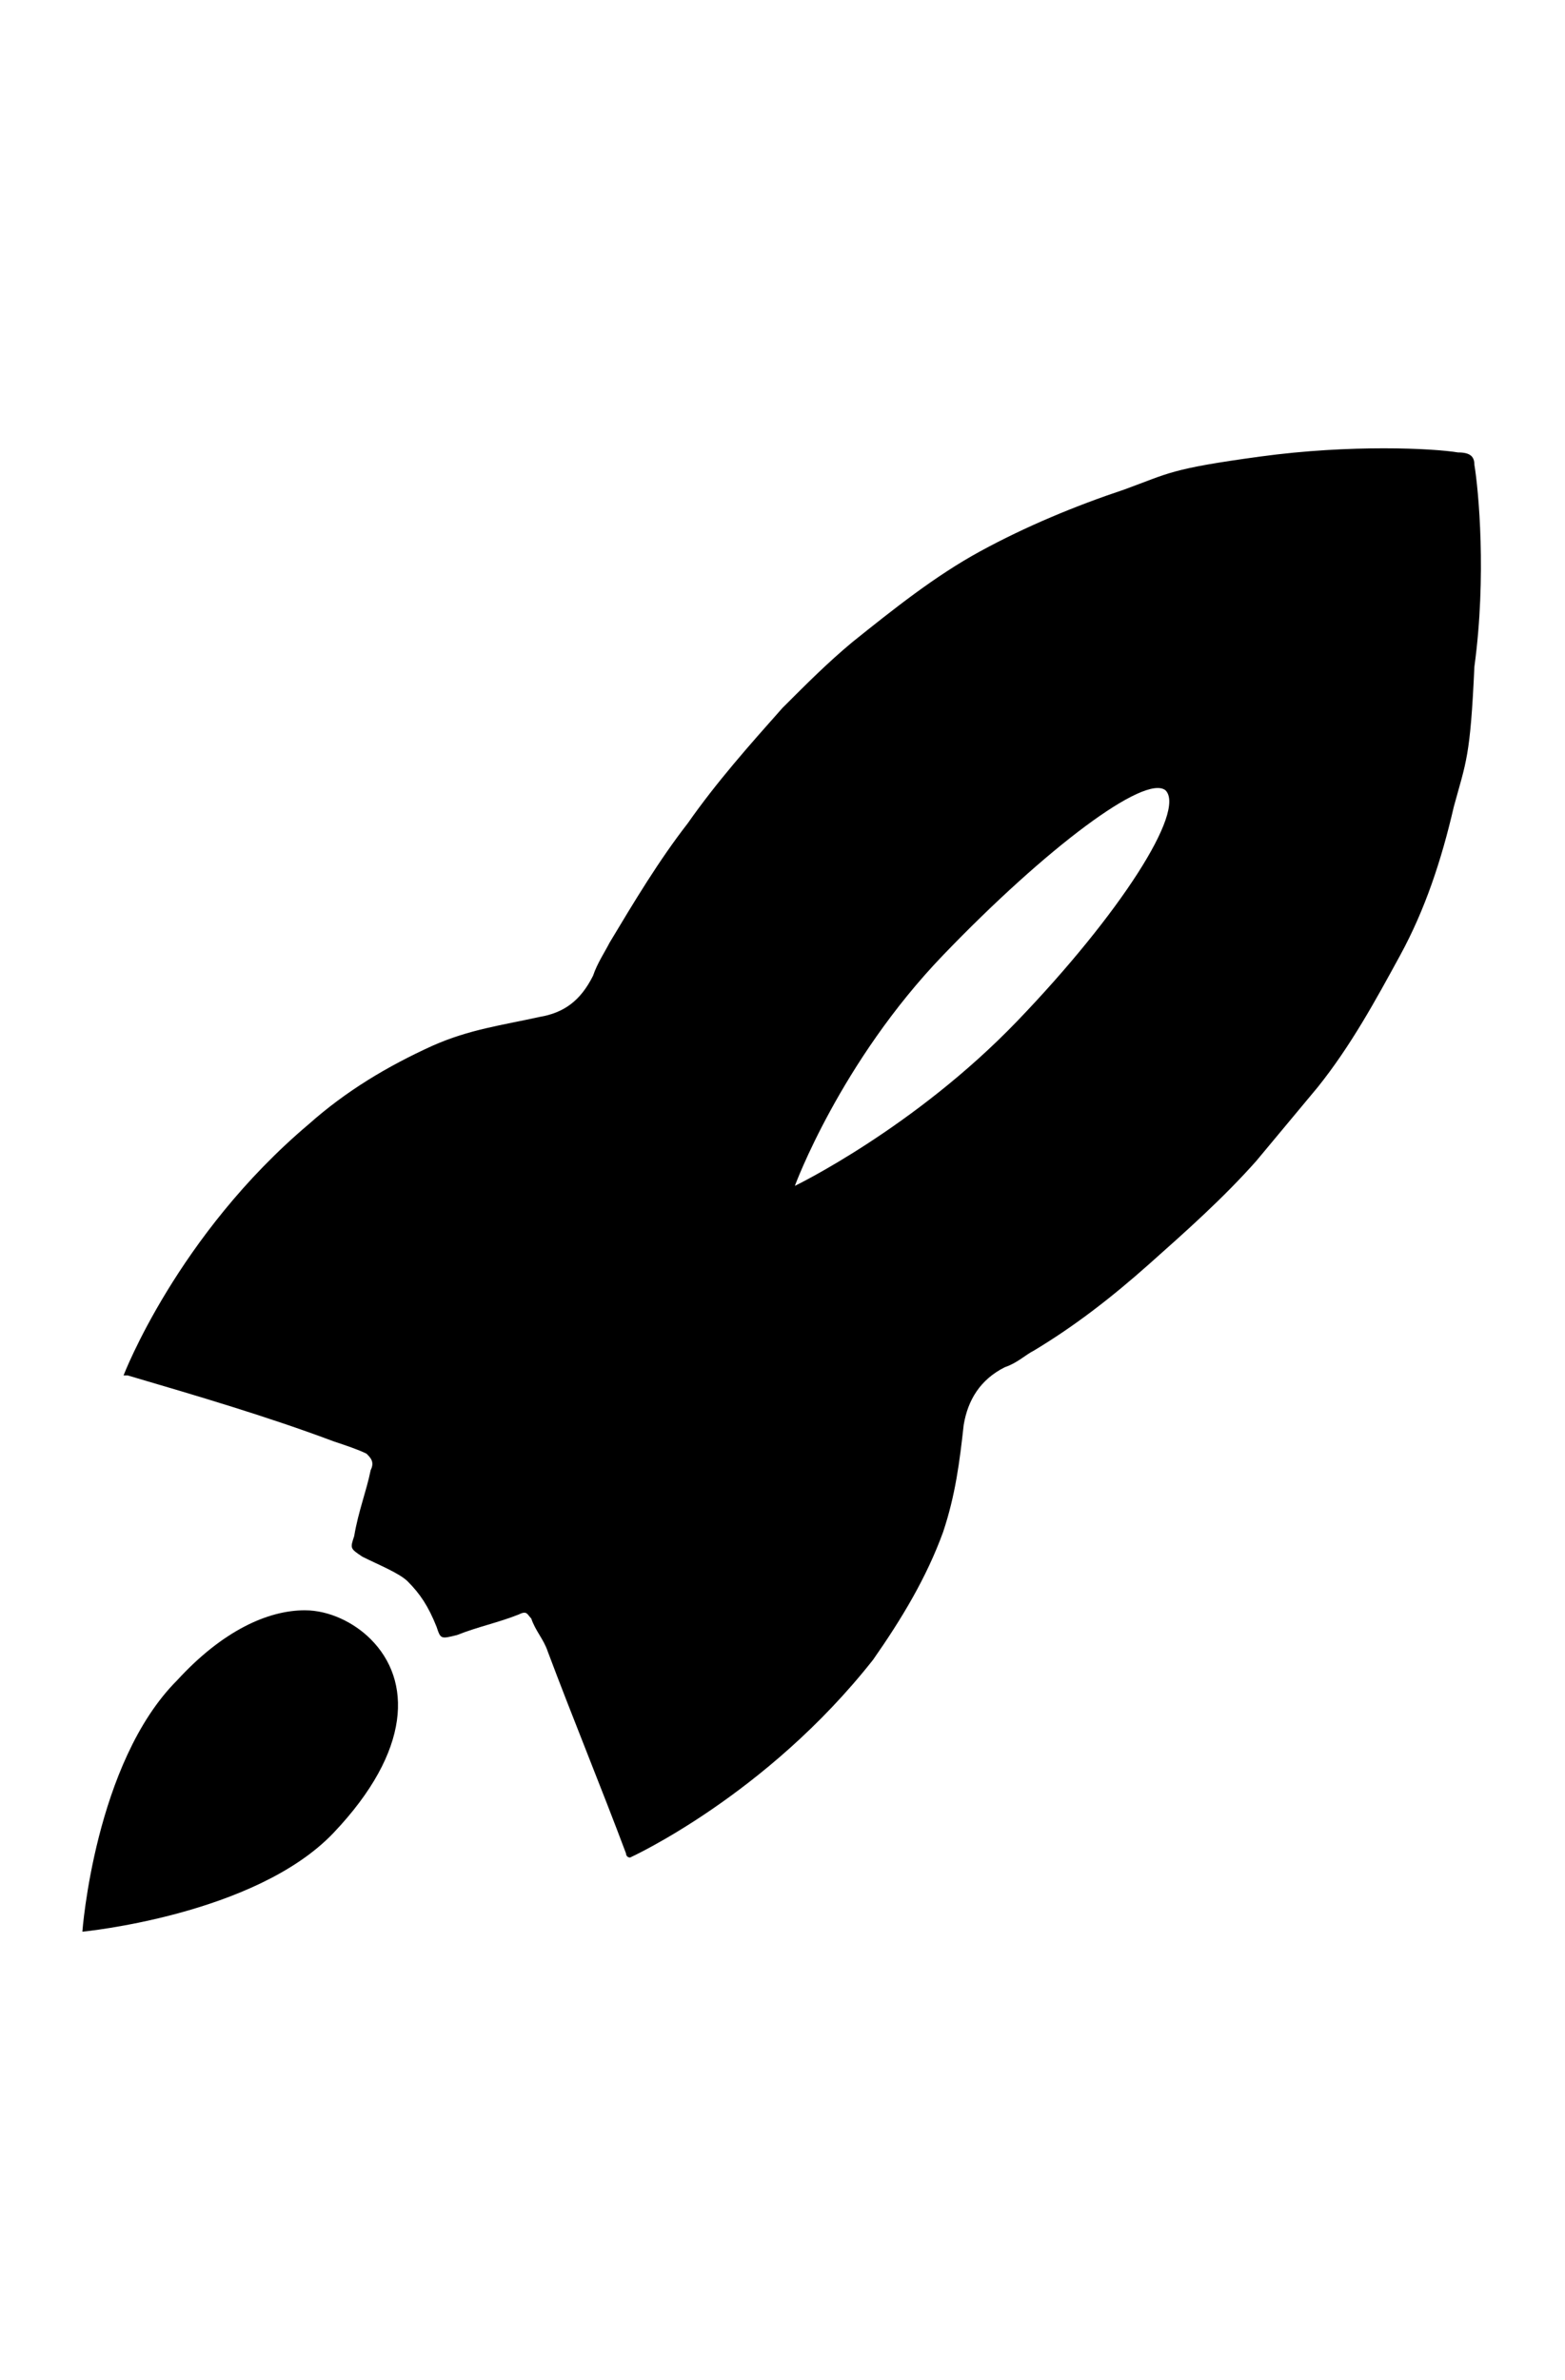 <svg version="1.1" id="Laag_1" xmlns="http://www.w3.org/2000/svg" xmlns:xlink="http://www.w3.org/1999/xlink" x="0px" y="0px" viewBox="0 0 38 38" style="enable-background:new 0 0 38 38;width: 25px;" xml:space="preserve">               
    <g>
        <path d="M2,37c0,0,4.2-0.4,6.1-2.4c1.9-2,1.9-3.7,0.9-4.7c-0.4-0.4-1-0.7-1.6-0.7c-0.9,0-2,0.5-3.1,1.7C2.3,32.9,2,37,2,37"/>
        <path d="M35.8,1.4c0-0.2-0.1-0.3-0.4-0.3c-0.6-0.1-2.6-0.2-4.8,0.1c-2.2,0.3-2.2,0.4-3.3,0.8c-1.2,0.4-2.4,0.9-3.5,1.5
            c-1.1,0.6-2.1,1.4-3.1,2.2c-0.6,0.5-1.1,1-1.7,1.6c-0.8,0.9-1.6,1.8-2.3,2.8c-0.7,0.9-1.3,1.9-1.9,2.9c-0.1,0.2-0.3,0.5-0.4,0.8
            c-0.3,0.6-0.7,0.9-1.3,1c-0.9,0.2-1.7,0.3-2.6,0.7c-1.1,0.5-2.1,1.1-3,1.9C4.3,20.1,3,23.5,3,23.5c0,0,0,0,0.1,0
            c1.7,0.5,3.4,1,5,1.6c0.3,0.1,0.6,0.2,0.8,0.3C9,25.5,9.1,25.6,9,25.8c-0.1,0.5-0.3,1-0.4,1.6c-0.1,0.3-0.1,0.3,0.2,0.5
            c0.4,0.2,0.9,0.4,1.1,0.6c0.3,0.3,0.5,0.6,0.7,1.1c0.1,0.3,0.1,0.3,0.5,0.2c0.5-0.2,1-0.3,1.5-0.5c0.2-0.1,0.2,0,0.3,0.1
            c0.1,0.3,0.3,0.5,0.4,0.8c0.6,1.6,1.3,3.3,1.9,4.9c0,0,0,0.1,0.1,0.1c0,0,3.3-1.5,5.9-4.8c0.7-1,1.3-2,1.7-3.1
            c0.3-0.9,0.4-1.7,0.5-2.6c0.1-0.6,0.4-1.1,1-1.4c0.3-0.1,0.5-0.3,0.7-0.4c1-0.6,1.9-1.3,2.8-2.1c0.9-0.8,1.8-1.6,2.6-2.5
            c0.5-0.6,1-1.2,1.5-1.8c0.8-1,1.4-2.1,2-3.2c0.6-1.1,1-2.3,1.3-3.6c0.3-1.1,0.4-1.2,0.5-3.4C36.1,4.1,35.9,2,35.8,1.4z M24.7,14.9
            c-2.5,2.6-5.4,4-5.4,4c0,0,1.1-3,3.6-5.6c2.5-2.6,4.9-4.4,5.4-4C28.8,9.8,27.2,12.3,24.7,14.9z"/>
    </g>
</svg>

